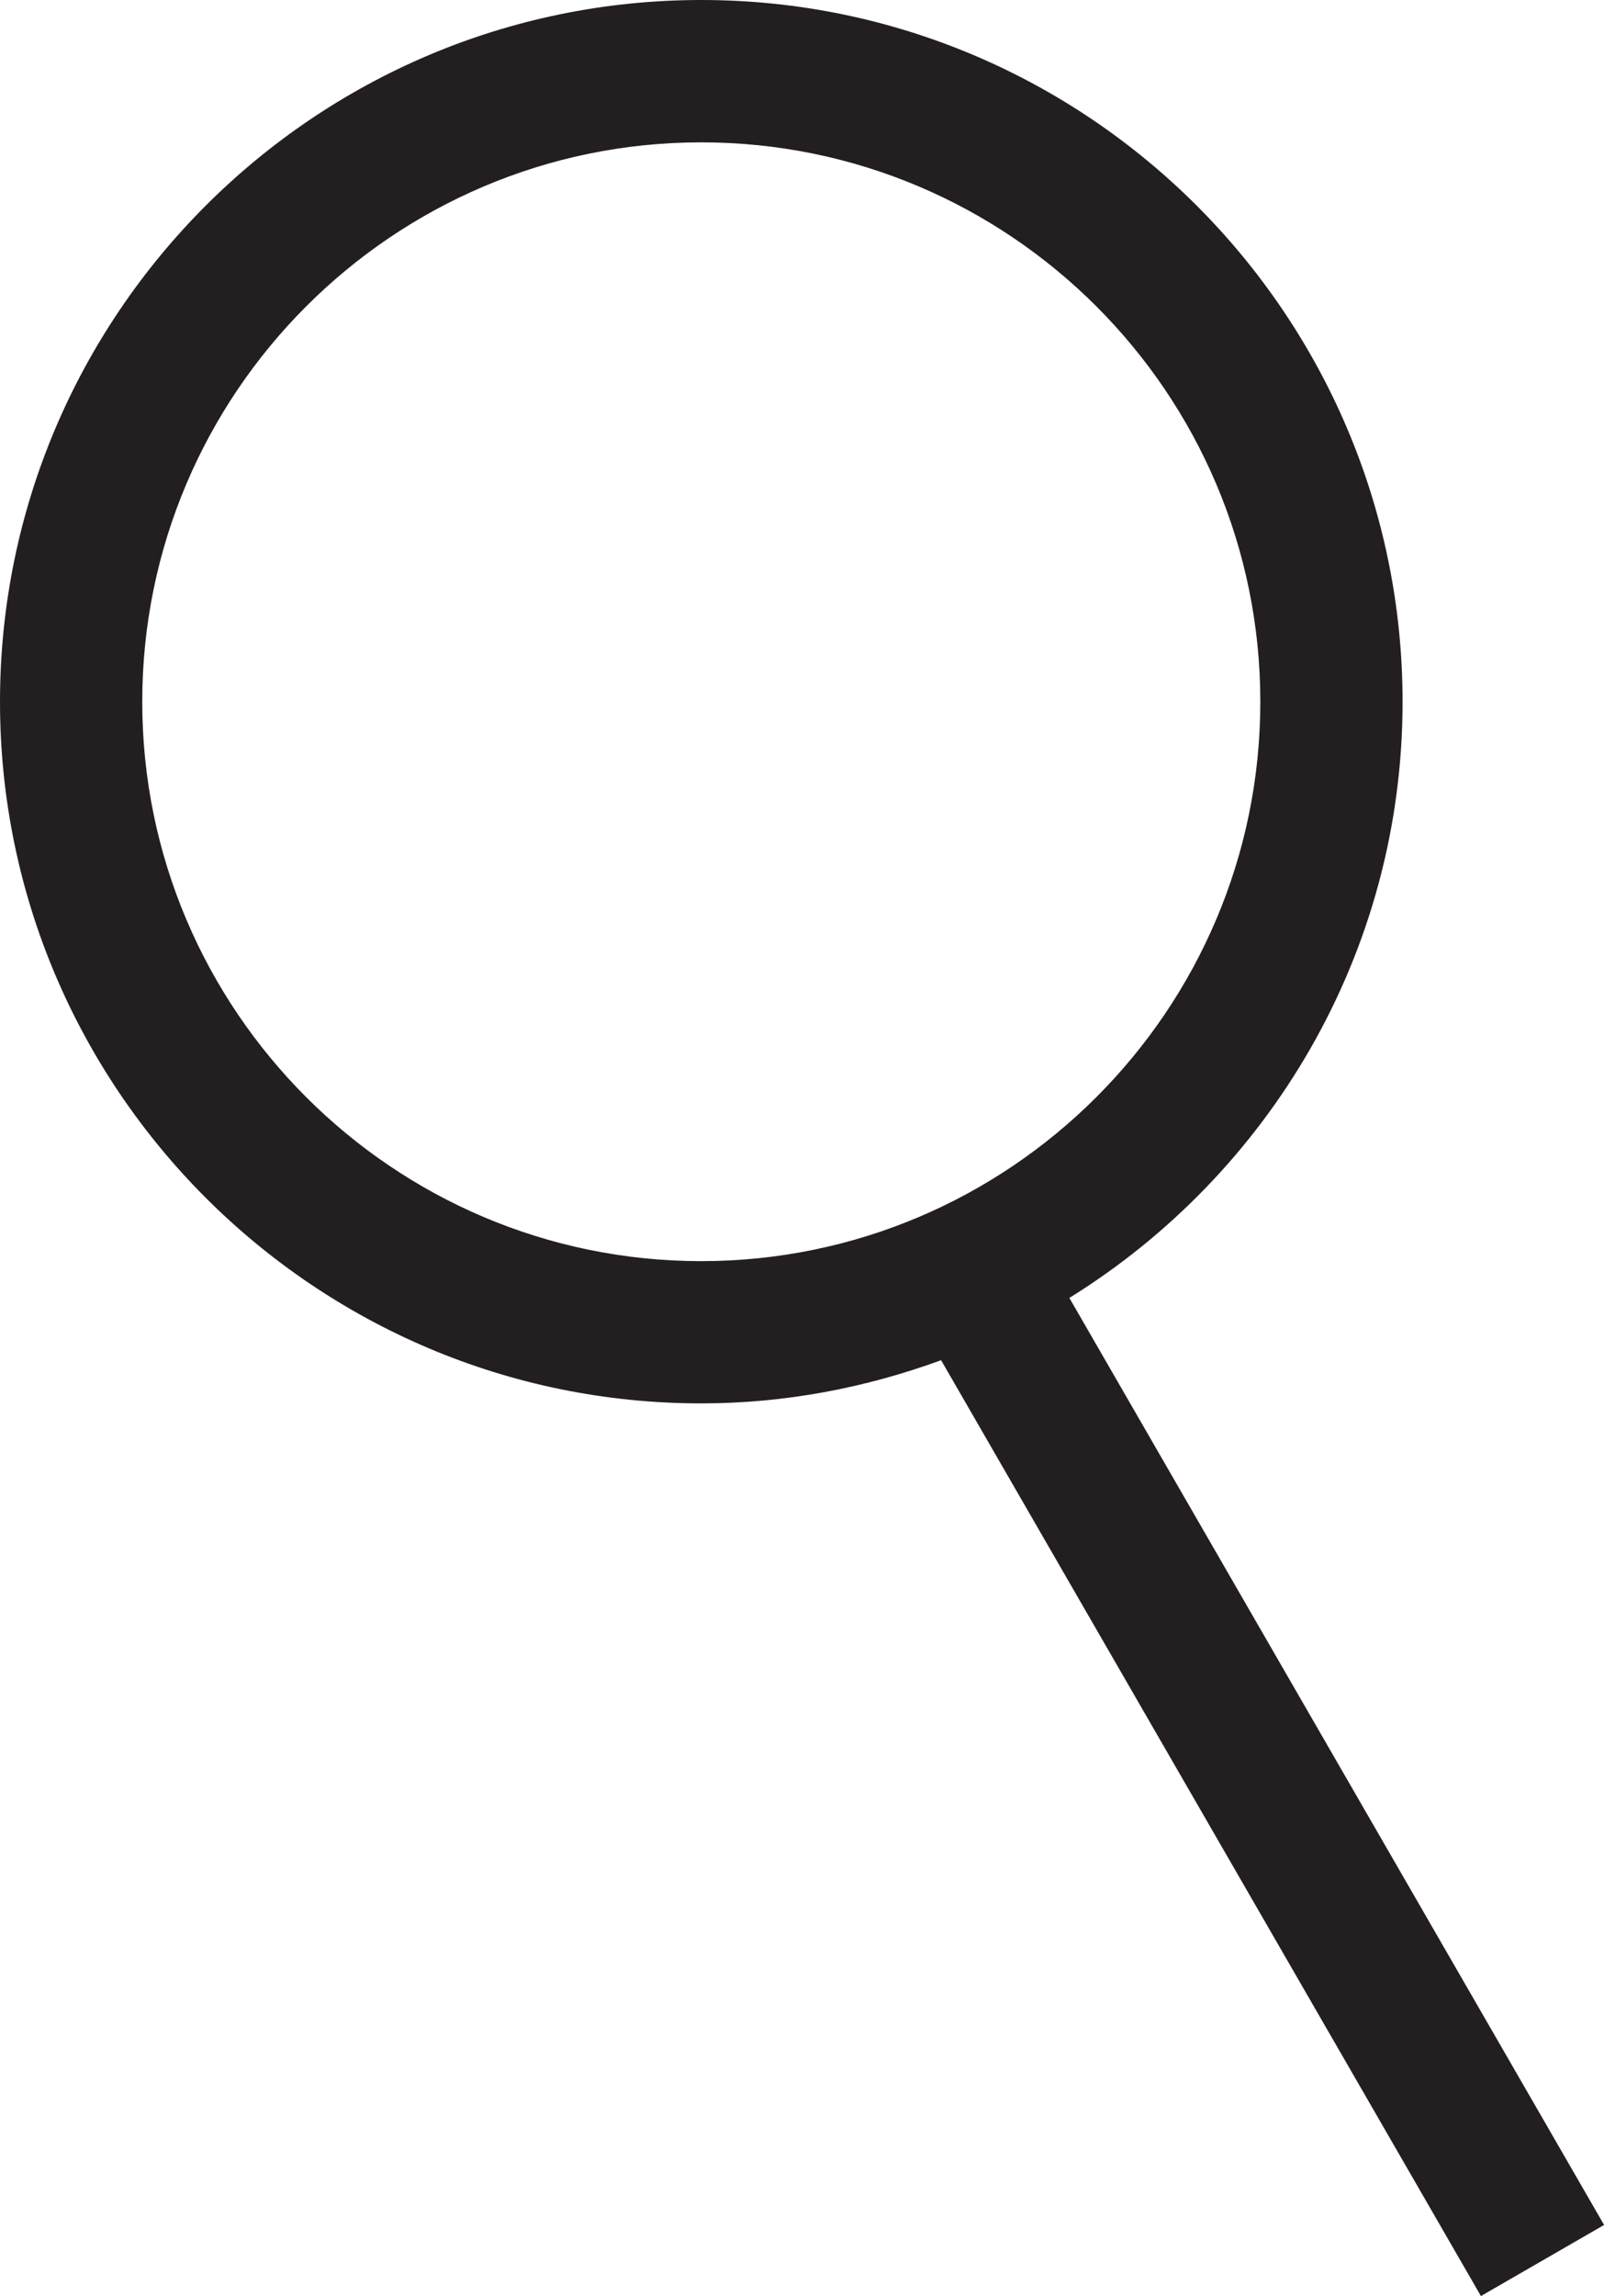 <?xml version="1.0" encoding="utf-8"?>
<!-- Generator: Adobe Illustrator 16.0.0, SVG Export Plug-In . SVG Version: 6.00 Build 0)  -->
<!DOCTYPE svg PUBLIC "-//W3C//DTD SVG 1.1//EN" "http://www.w3.org/Graphics/SVG/1.1/DTD/svg11.dtd">
<svg version="1.1" id="Layer_1" xmlns="http://www.w3.org/2000/svg" xmlns:xlink="http://www.w3.org/1999/xlink" x="0px" y="0px"
	 width="17.32px" height="24.775px" viewBox="0 0 17.32 24.775" enable-background="new 0 0 17.32 24.775" xml:space="preserve">
<path fill="#231F20" d="M17.321,24.008l-5.774-10.003c2.155-1.336,3.598-3.716,3.598-6.433C15.144,3.397,11.747,0,7.572,0
	C3.396,0,0,3.397,0,7.572s3.396,7.571,7.572,7.571c0.911,0,1.78-0.17,2.59-0.466l5.829,10.098L17.321,24.008z M1.536,7.572
	c0-3.328,2.708-6.036,6.036-6.036c3.329,0,6.037,2.708,6.037,6.036s-2.708,6.036-6.037,6.036C4.243,13.608,1.536,10.9,1.536,7.572z"
	/>
</svg>
